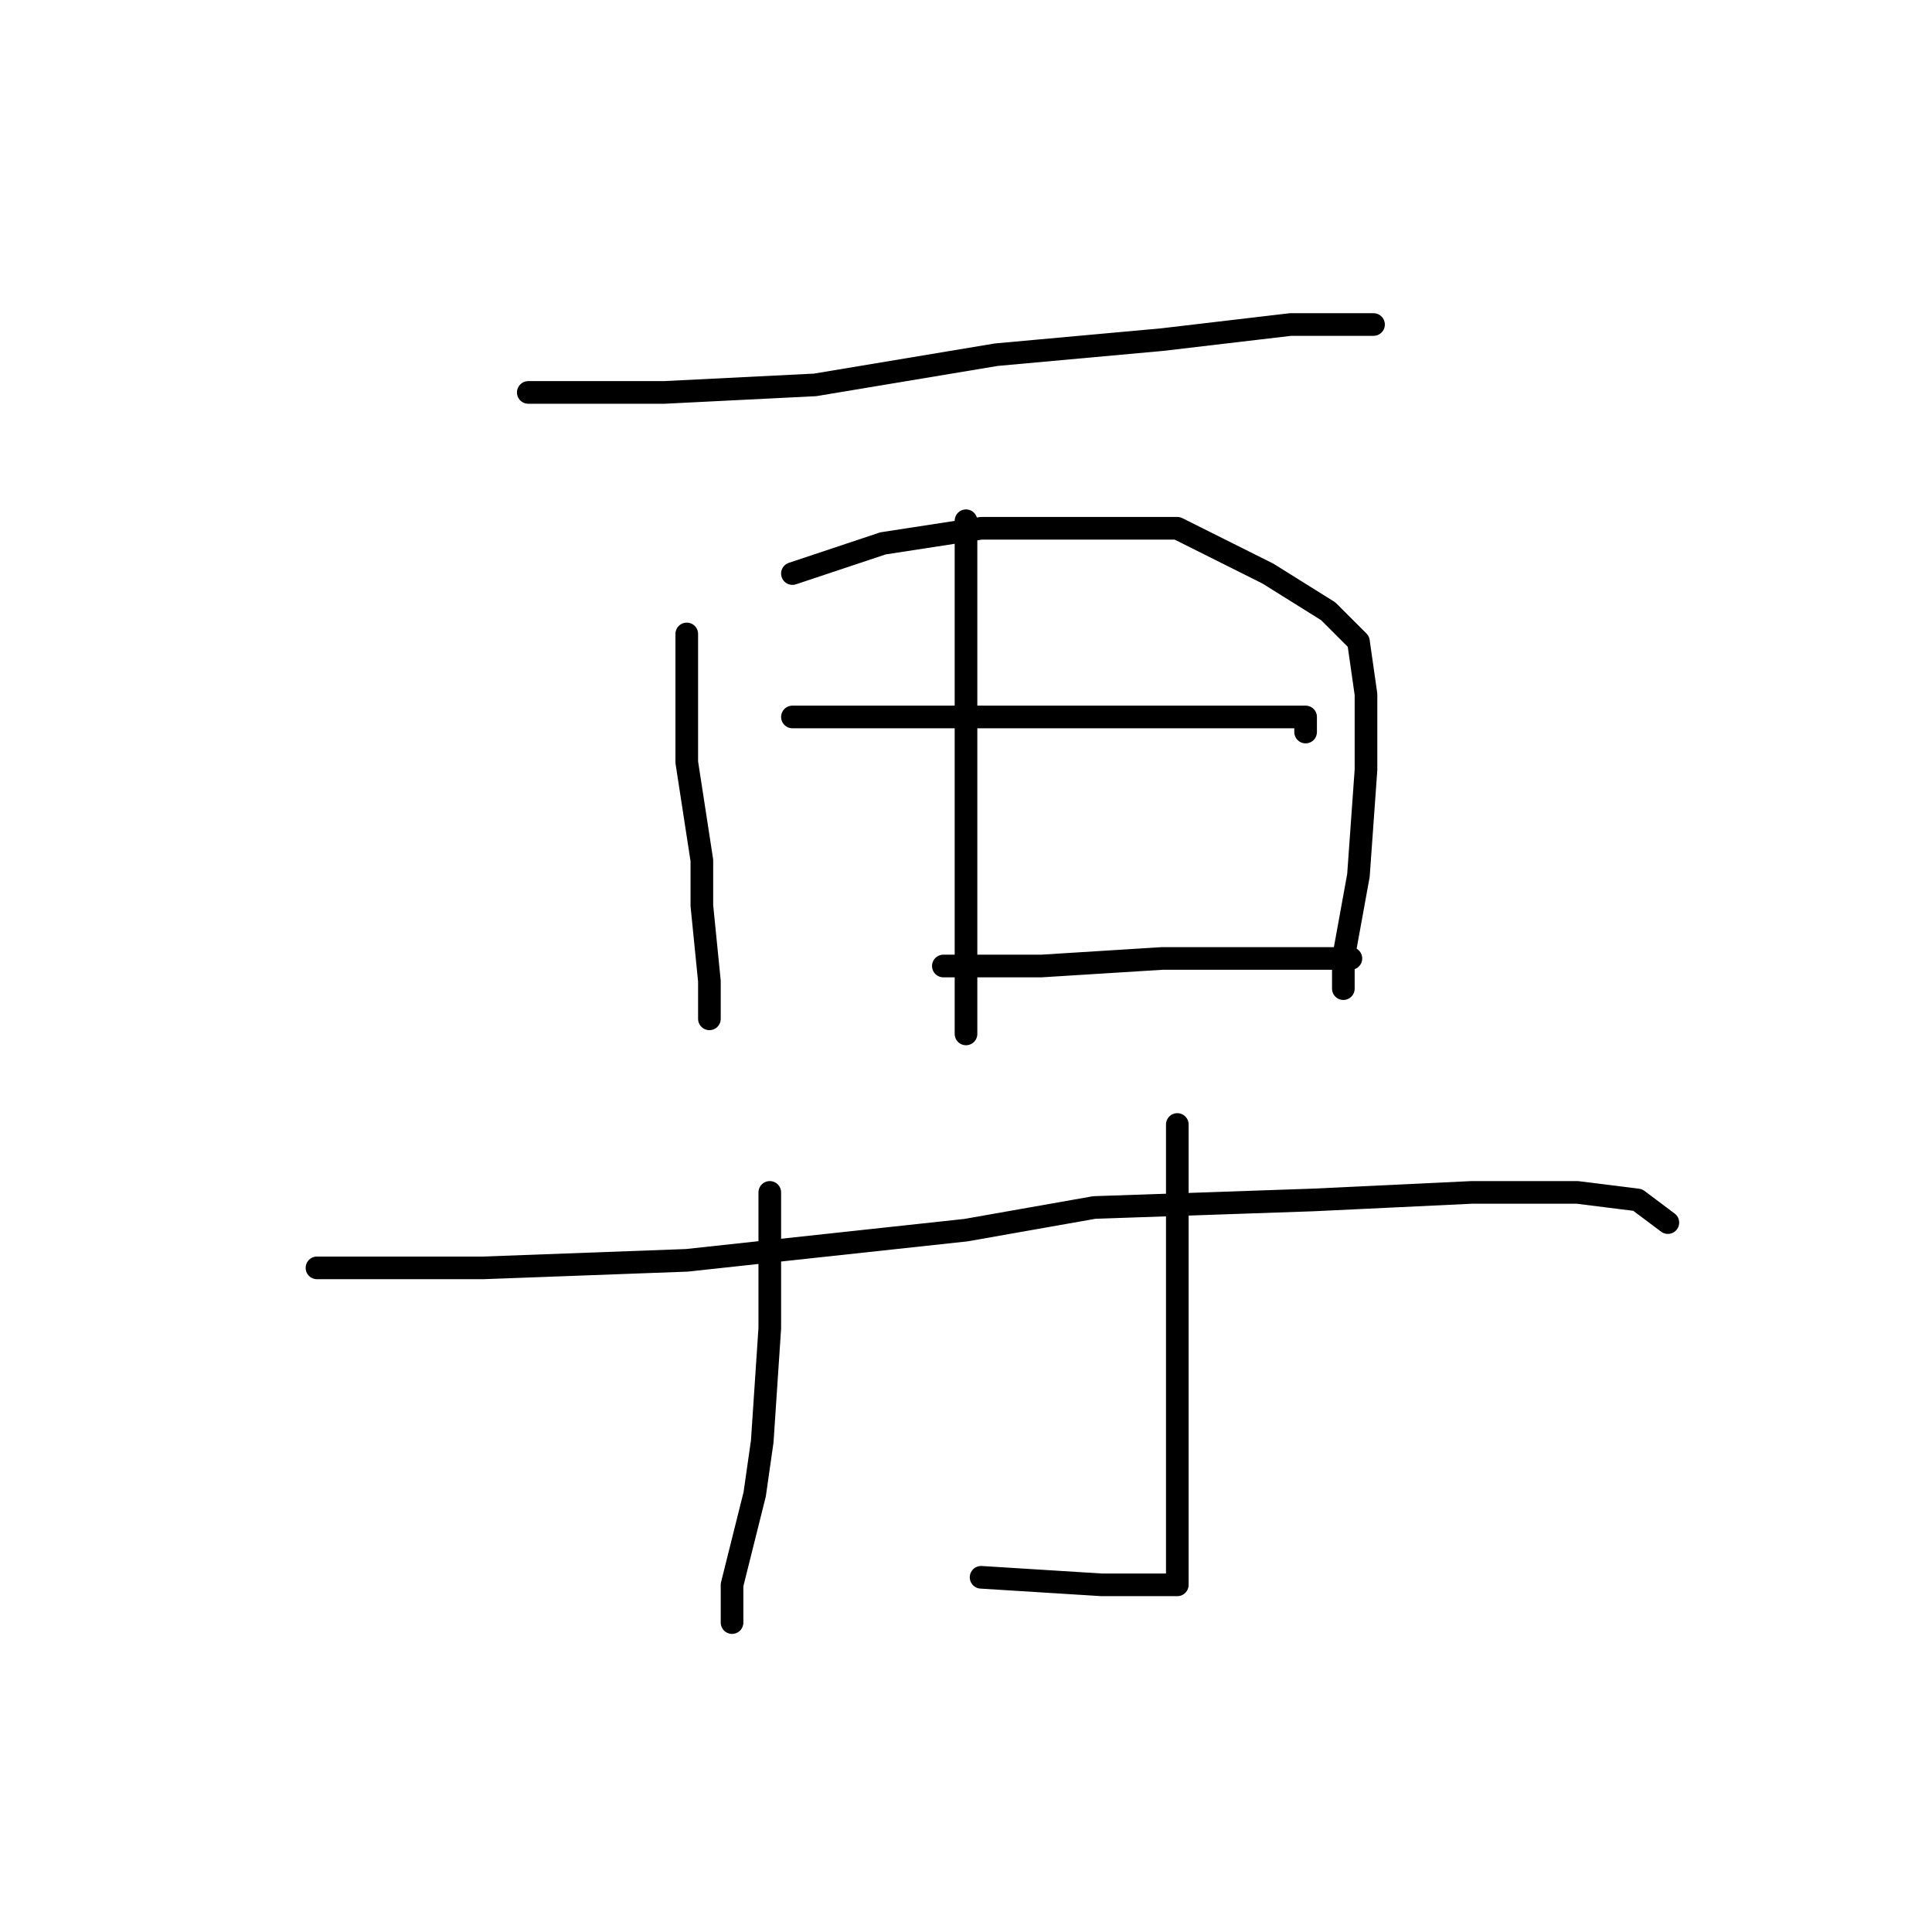 <?xml version="1.0" standalone="no"?>
    <svg width="256" height="256" xmlns="http://www.w3.org/2000/svg" version="1.1">
    <polyline stroke="black" stroke-width="3" stroke-linecap="round" fill="transparent" stroke-linejoin="round" points="70 52 81 52 88 52 108 51 132 47 154 45 171 43 182 43 182 43 " />
        <polyline stroke="black" stroke-width="3" stroke-linecap="round" fill="transparent" stroke-linejoin="round" points="128 69 128 76 128 90 128 109 128 117 128 130 128 137 128 137 " />
        <polyline stroke="black" stroke-width="3" stroke-linecap="round" fill="transparent" stroke-linejoin="round" points="91 84 91 95 91 101 93 114 93 120 94 130 94 135 94 135 " />
        <polyline stroke="black" stroke-width="3" stroke-linecap="round" fill="transparent" stroke-linejoin="round" points="105 76 117 72 130 70 144 70 156 70 168 76 176 81 180 85 181 92 181 102 180 116 178 127 178 131 178 131 " />
        <polyline stroke="black" stroke-width="3" stroke-linecap="round" fill="transparent" stroke-linejoin="round" points="105 95 127 95 135 95 151 95 165 95 173 95 173 97 173 97 " />
        <polyline stroke="black" stroke-width="3" stroke-linecap="round" fill="transparent" stroke-linejoin="round" points="125 128 138 128 154 127 167 127 177 127 179 127 179 127 " />
        <polyline stroke="black" stroke-width="3" stroke-linecap="round" fill="transparent" stroke-linejoin="round" points="102 158 102 163 102 176 101 191 100 198 97 210 97 215 97 215 " />
        <polyline stroke="black" stroke-width="3" stroke-linecap="round" fill="transparent" stroke-linejoin="round" points="156 149 156 160 156 167 156 181 156 194 156 200 156 207 156 209 156 210 155 210 146 210 130 209 130 209 " />
        <polyline stroke="black" stroke-width="3" stroke-linecap="round" fill="transparent" stroke-linejoin="round" points="42 168 64 168 91 167 128 163 145 160 174 159 195 158 209 158 217 159 221 162 221 162 " />
        </svg>